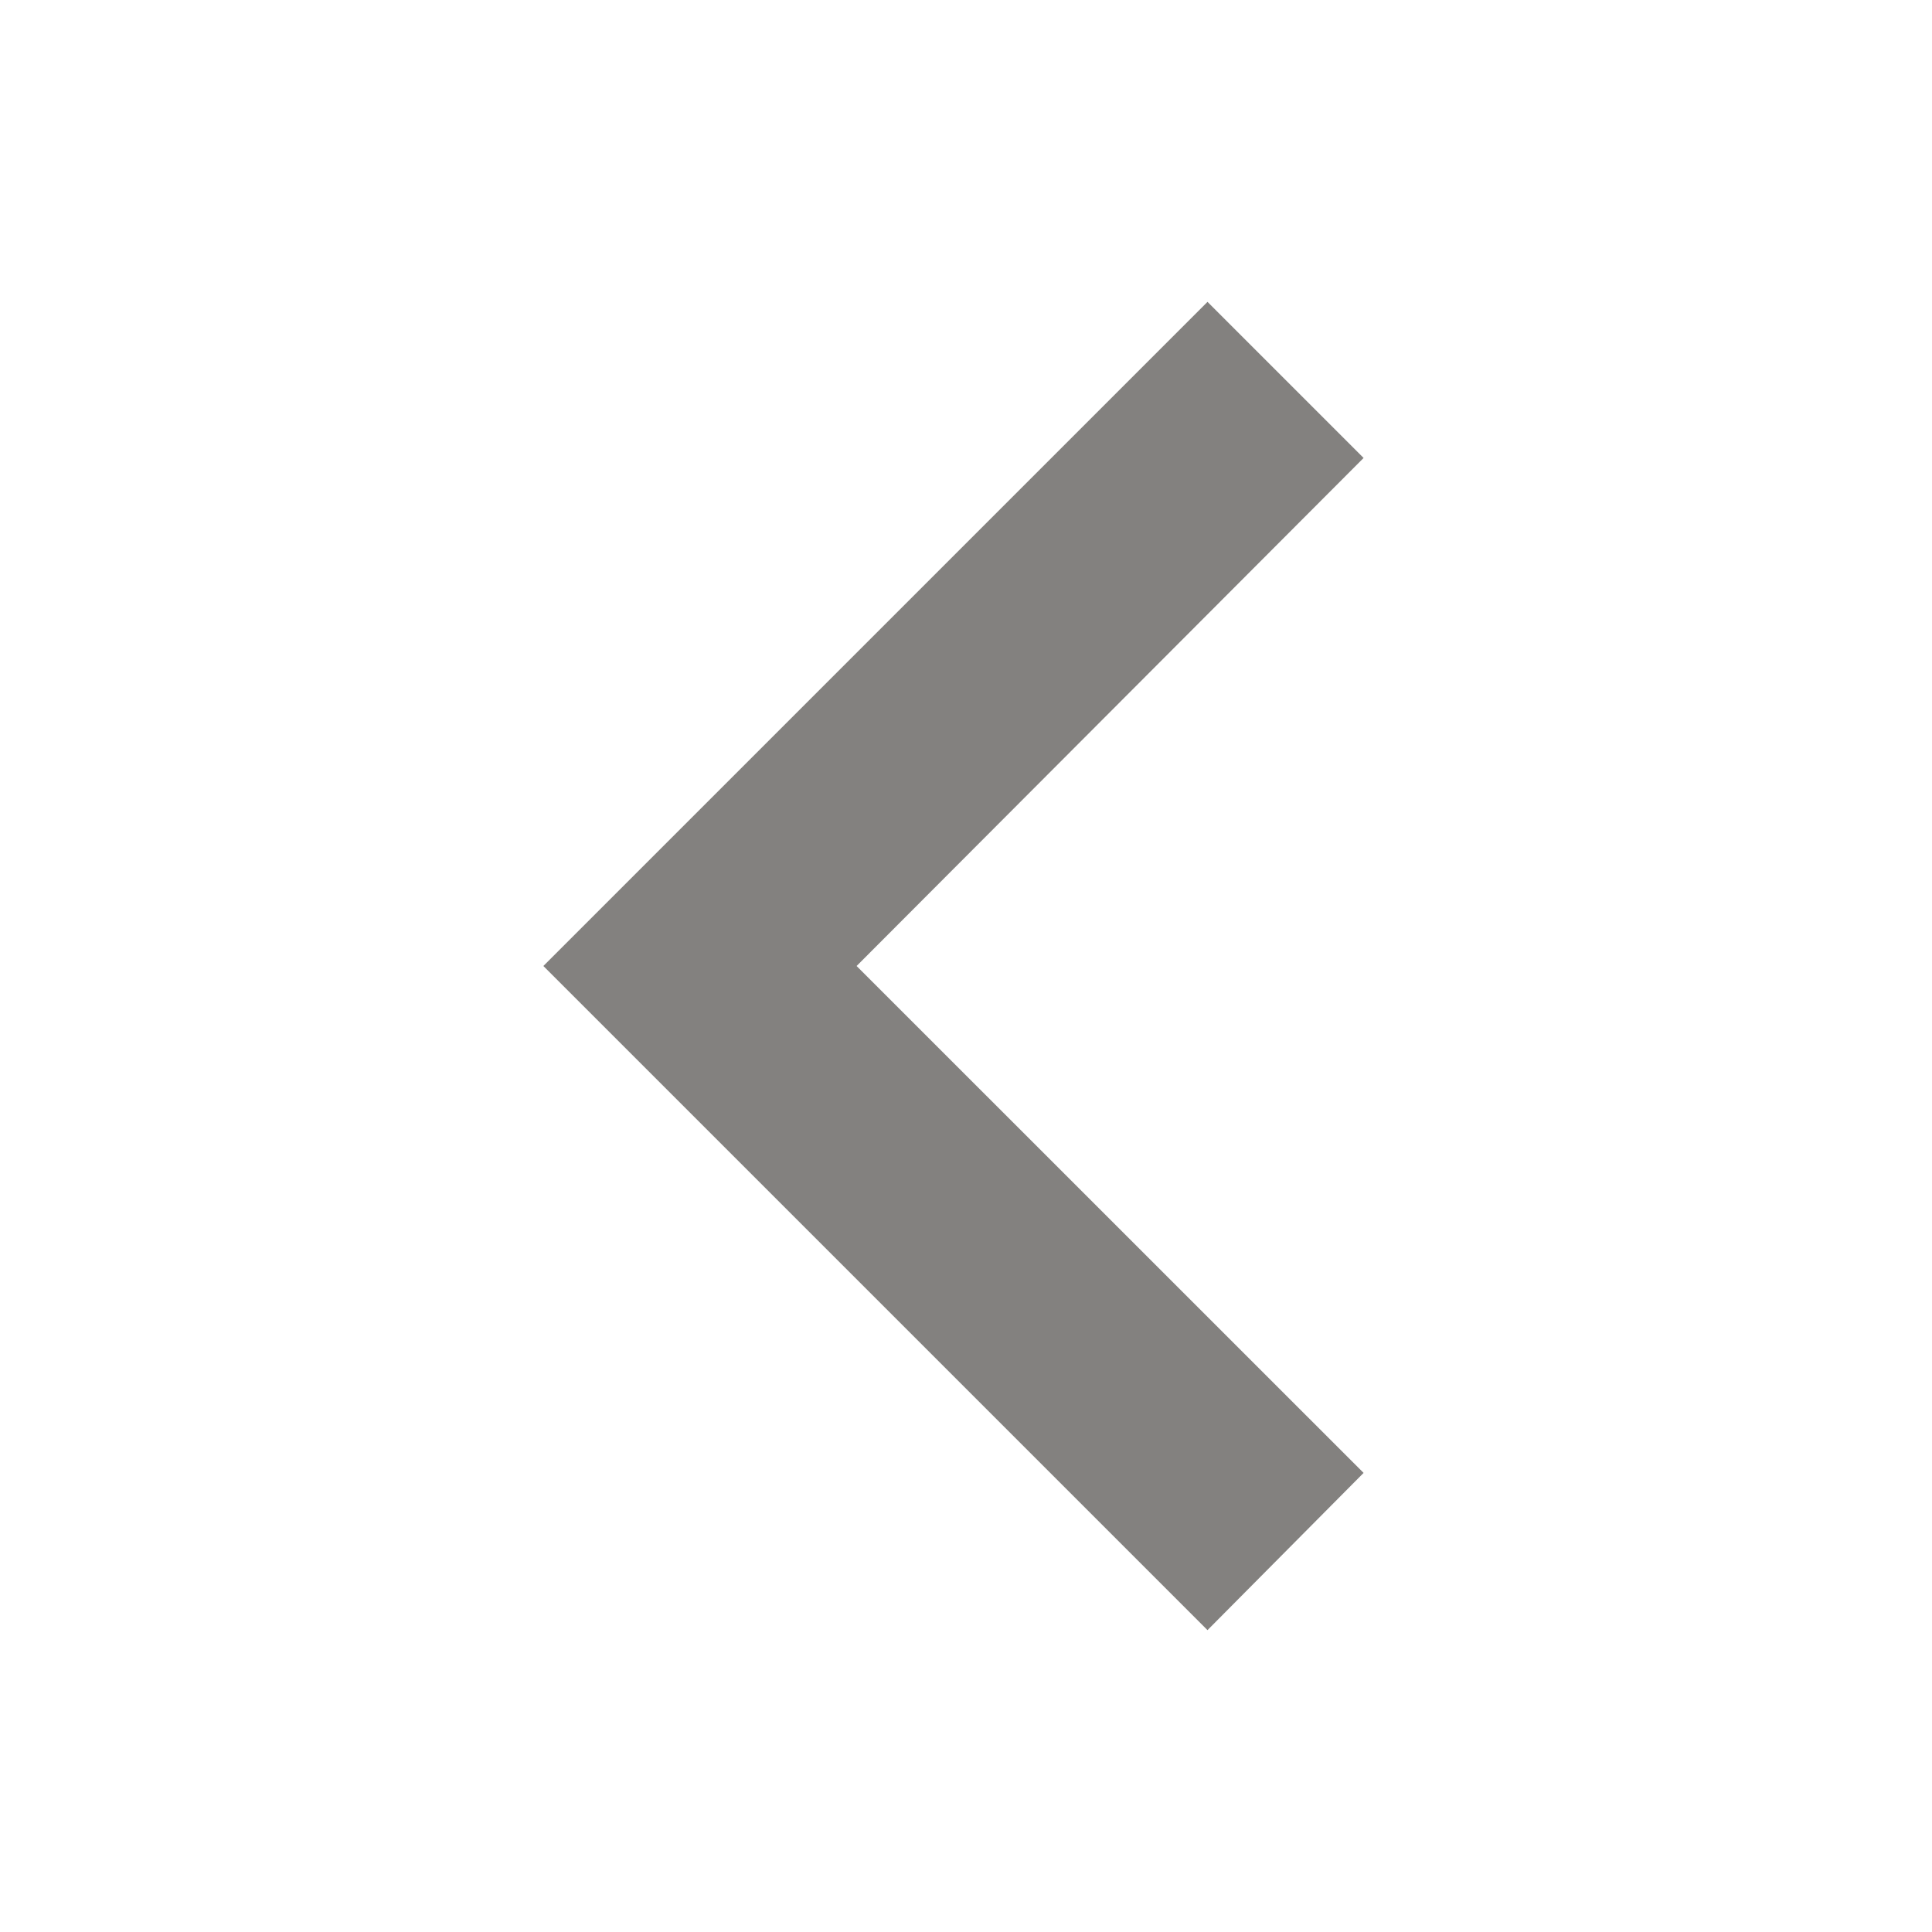 <svg width="24" height="24" viewBox="0 0 24 24" fill="none" xmlns="http://www.w3.org/2000/svg">
<path d="M16.939 18.297L10.641 12L16.939 5.689L15 3.75L6.75 12L15 20.25L16.939 18.297Z" fill="#83817F"/>
</svg>

